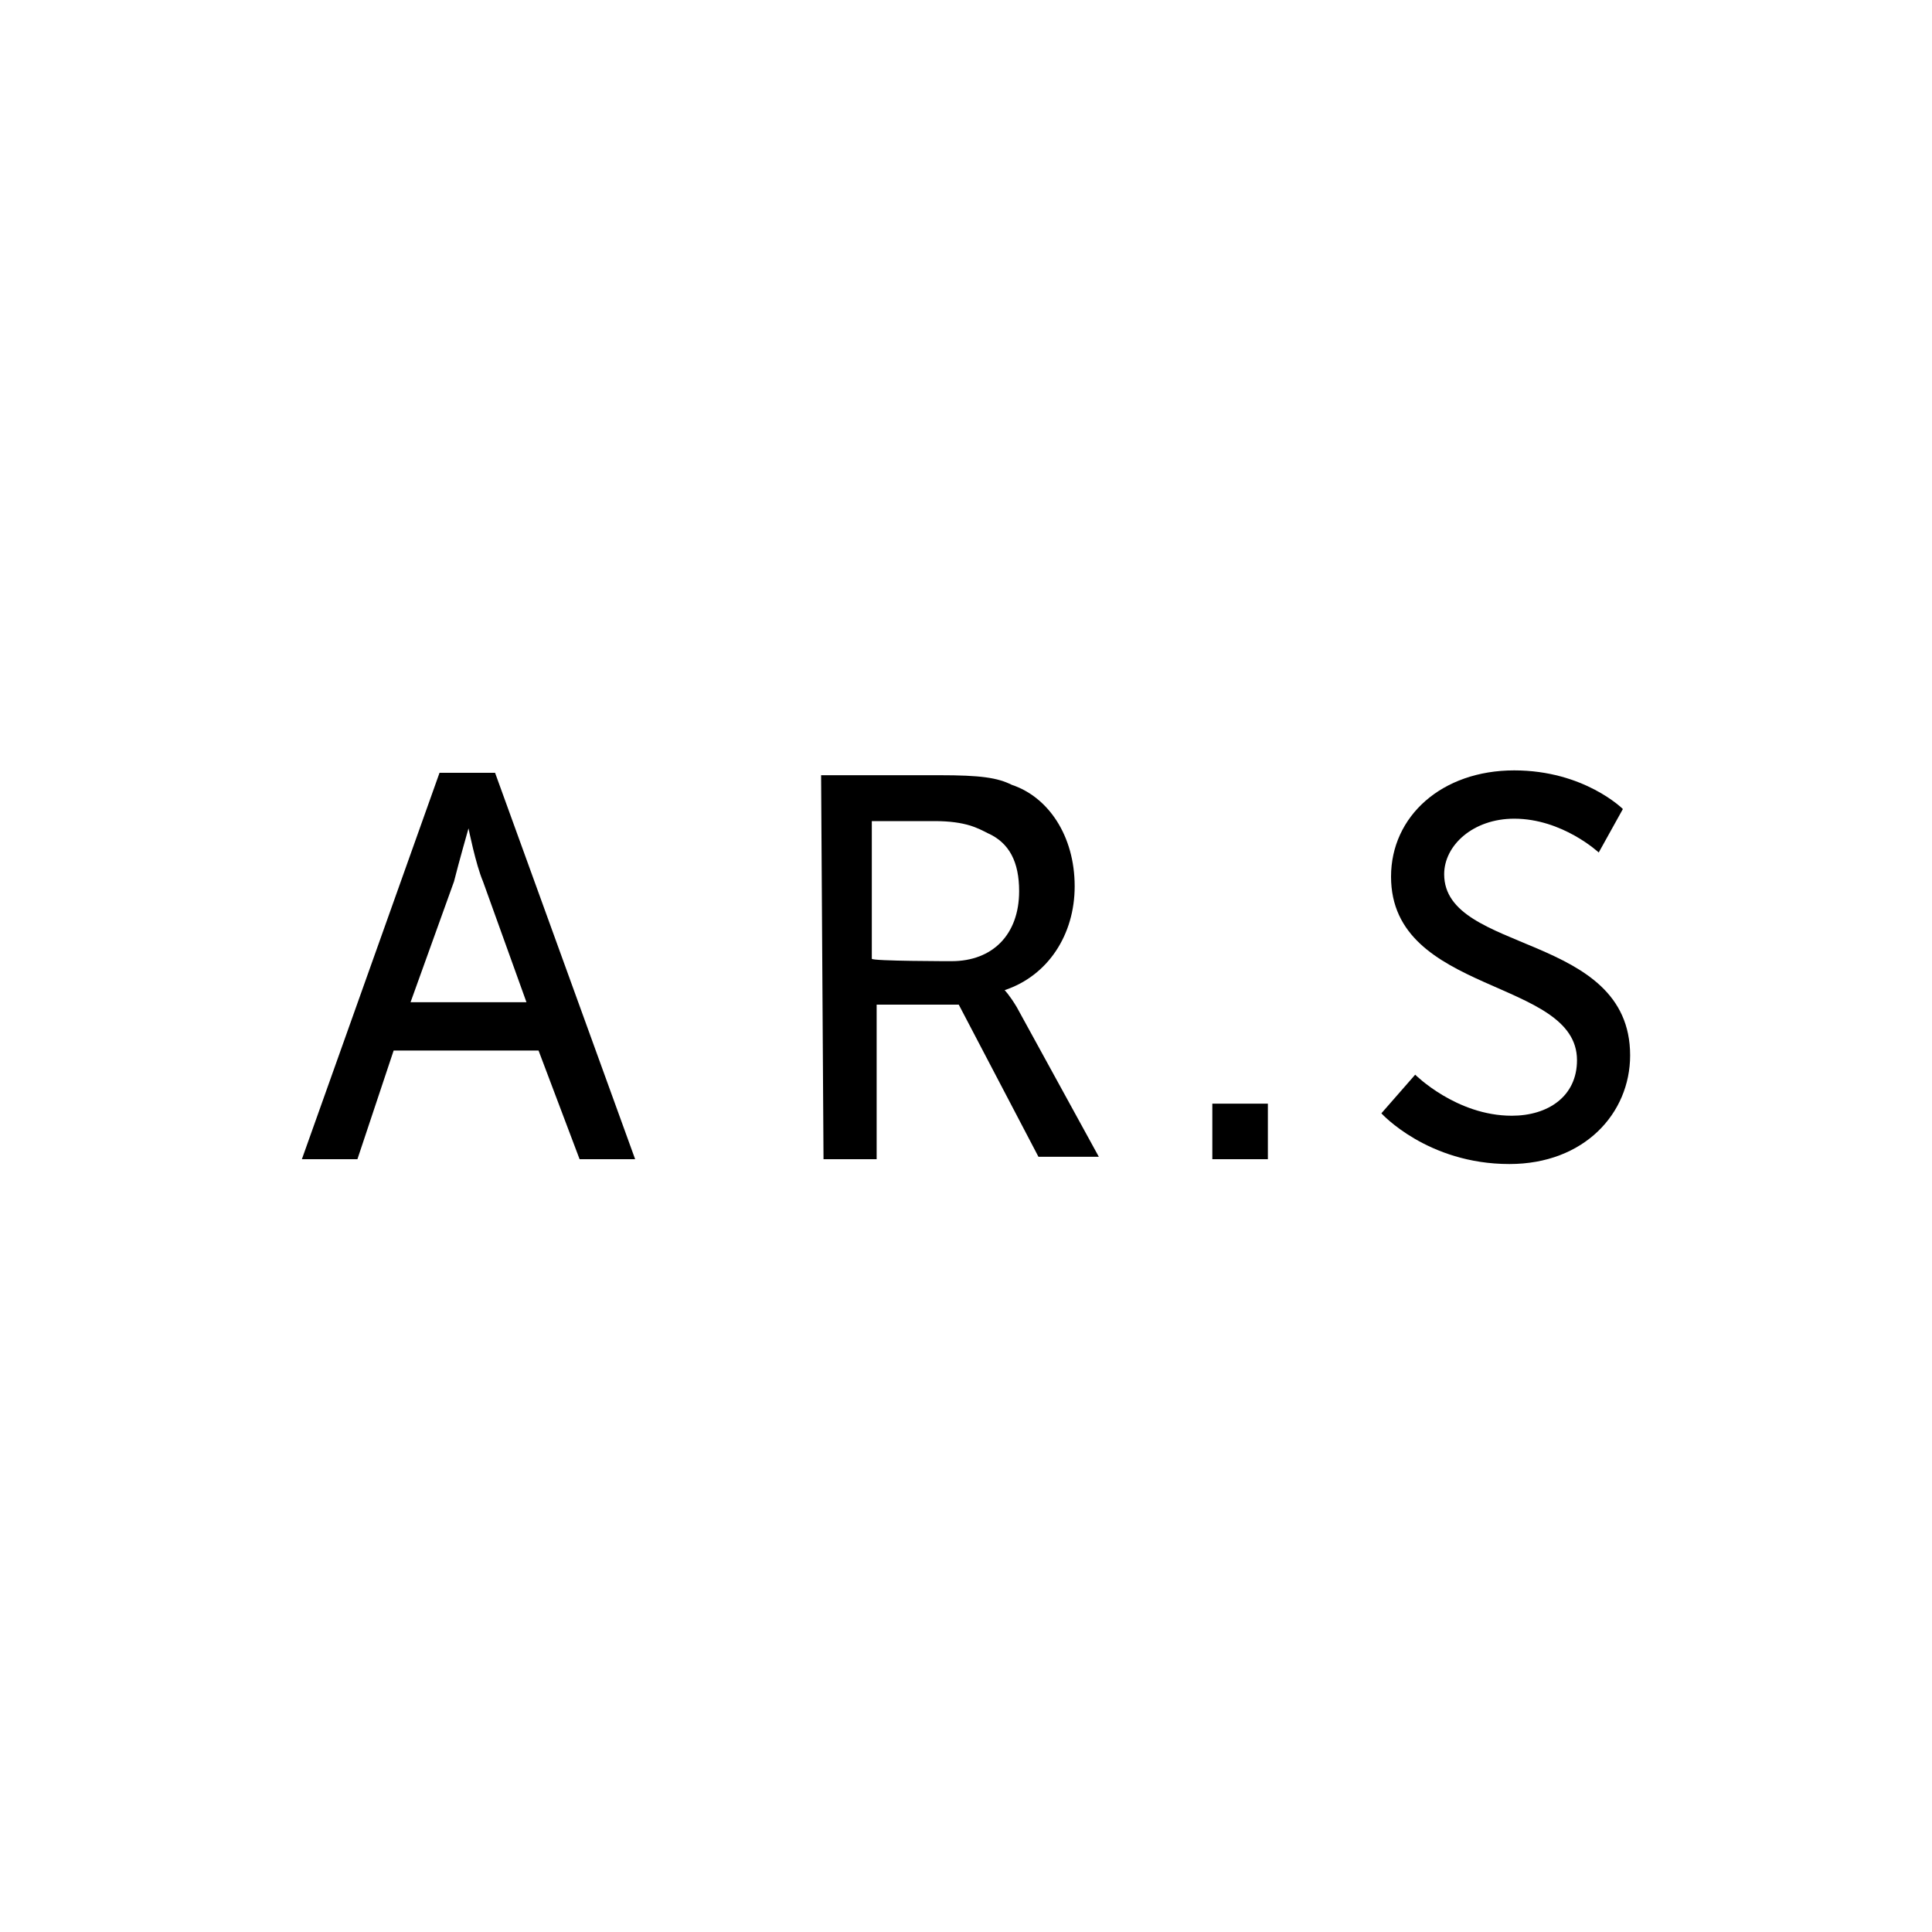 <?xml version="1.0" encoding="utf-8"?>
<svg version="1.1" id="Layer_1" xmlns="http://www.w3.org/2000/svg" xmlns:xlink="http://www.w3.org/1999/xlink" x="0px" y="0px"
	 viewBox="0 0 80 80" style="enable-background:new 0 0 80 80;" xml:space="preserve">
<g>
	<path d="M-1394.2-43.7h-6l-1.6,4.6h-2.3l5.7-15.9h2.3l5.7,15.9h-2.3L-1394.2-43.7z M-1397.1-52.8c0,0-0.4,1.4-0.6,2.2l-1.8,5h4.8
		l-1.8-5C-1396.8-51.4-1397.1-52.8-1397.1-52.8L-1397.1-52.8z"/>
	<path d="M-1382.5-55h4.9c1.7,0,2.4,0.1,3,0.4c1.6,0.6,2.7,2.2,2.7,4.3c0,2-1.1,3.7-2.9,4.3l0,0c0,0,0.2,0.2,0.5,0.7l3.4,6.2h-2.5
		l-3.3-6.3h-3.4v6.3h-2.2V-55H-1382.5z M-1377.1-47.4c1.7,0,2.8-1.1,2.8-2.9c0-1.2-0.4-2-1.3-2.4c-0.4-0.2-0.9-0.4-2.2-0.4h-2.6v5.7
		H-1377.1z"/>
	<path d="M-1366.3-41.4h2.3v2.3h-2.3V-41.4z"/>
	<path d="M-1357.9-42.6c0,0,1.7,1.7,4,1.7c1.5,0,2.7-0.8,2.7-2.3c0-3.4-7.7-2.7-7.7-7.6c0-2.5,2.1-4.4,5.1-4.4
		c2.9,0,4.5,1.6,4.5,1.6l-1,1.8c0,0-1.5-1.4-3.5-1.4c-1.7,0-2.9,1.1-2.9,2.3c0,3.3,7.7,2.4,7.7,7.5c0,2.4-1.9,4.5-5,4.5
		c-3.4,0-5.3-2.1-5.3-2.1L-1357.9-42.6z"/>
</g>
<g>
	<g>
		<path d="M22.3,43.5h-6L14.8,48h-2.3L18.2,32h2.3L26.3,48H24L22.3,43.5z M19.4,34.3c0,0-0.4,1.4-0.6,2.2l-1.8,5h4.8l-1.8-5
			C19.7,35.8,19.4,34.3,19.4,34.3L19.4,34.3z"/>
		<path d="M34,32.1h4.9c1.7,0,2.4,0.1,3,0.4c1.5,0.5,2.6,2.1,2.6,4.2c0,2-1.1,3.7-2.9,4.3l0,0c0,0,0.2,0.2,0.5,0.7l3.4,6.2H43
			l-3.3-6.3h-3.4V48h-2.2L34,32.1L34,32.1z M39.4,39.8c1.7,0,2.8-1.1,2.8-2.9c0-1.2-0.4-2-1.3-2.4C40.5,34.3,40,34,38.7,34h-2.6v5.7
			C36.1,39.8,39.4,39.8,39.4,39.8z"/>
		<path d="M50.2,45.7h2.3V48h-2.3V45.7z"/>
		<path d="M58.6,44.5c0,0,1.7,1.7,4,1.7c1.5,0,2.7-0.8,2.7-2.3c0-3.4-7.7-2.7-7.7-7.6c0-2.5,2.1-4.4,5.1-4.4c2.9,0,4.5,1.6,4.5,1.6
			l-1,1.8c0,0-1.5-1.4-3.5-1.4c-1.7,0-2.9,1.1-2.9,2.3c0,3.3,7.7,2.4,7.7,7.5c0,2.4-1.9,4.5-5,4.5c-3.4,0-5.3-2.1-5.3-2.1L58.6,44.5
			z"/>
	</g>
</g>
</svg>
